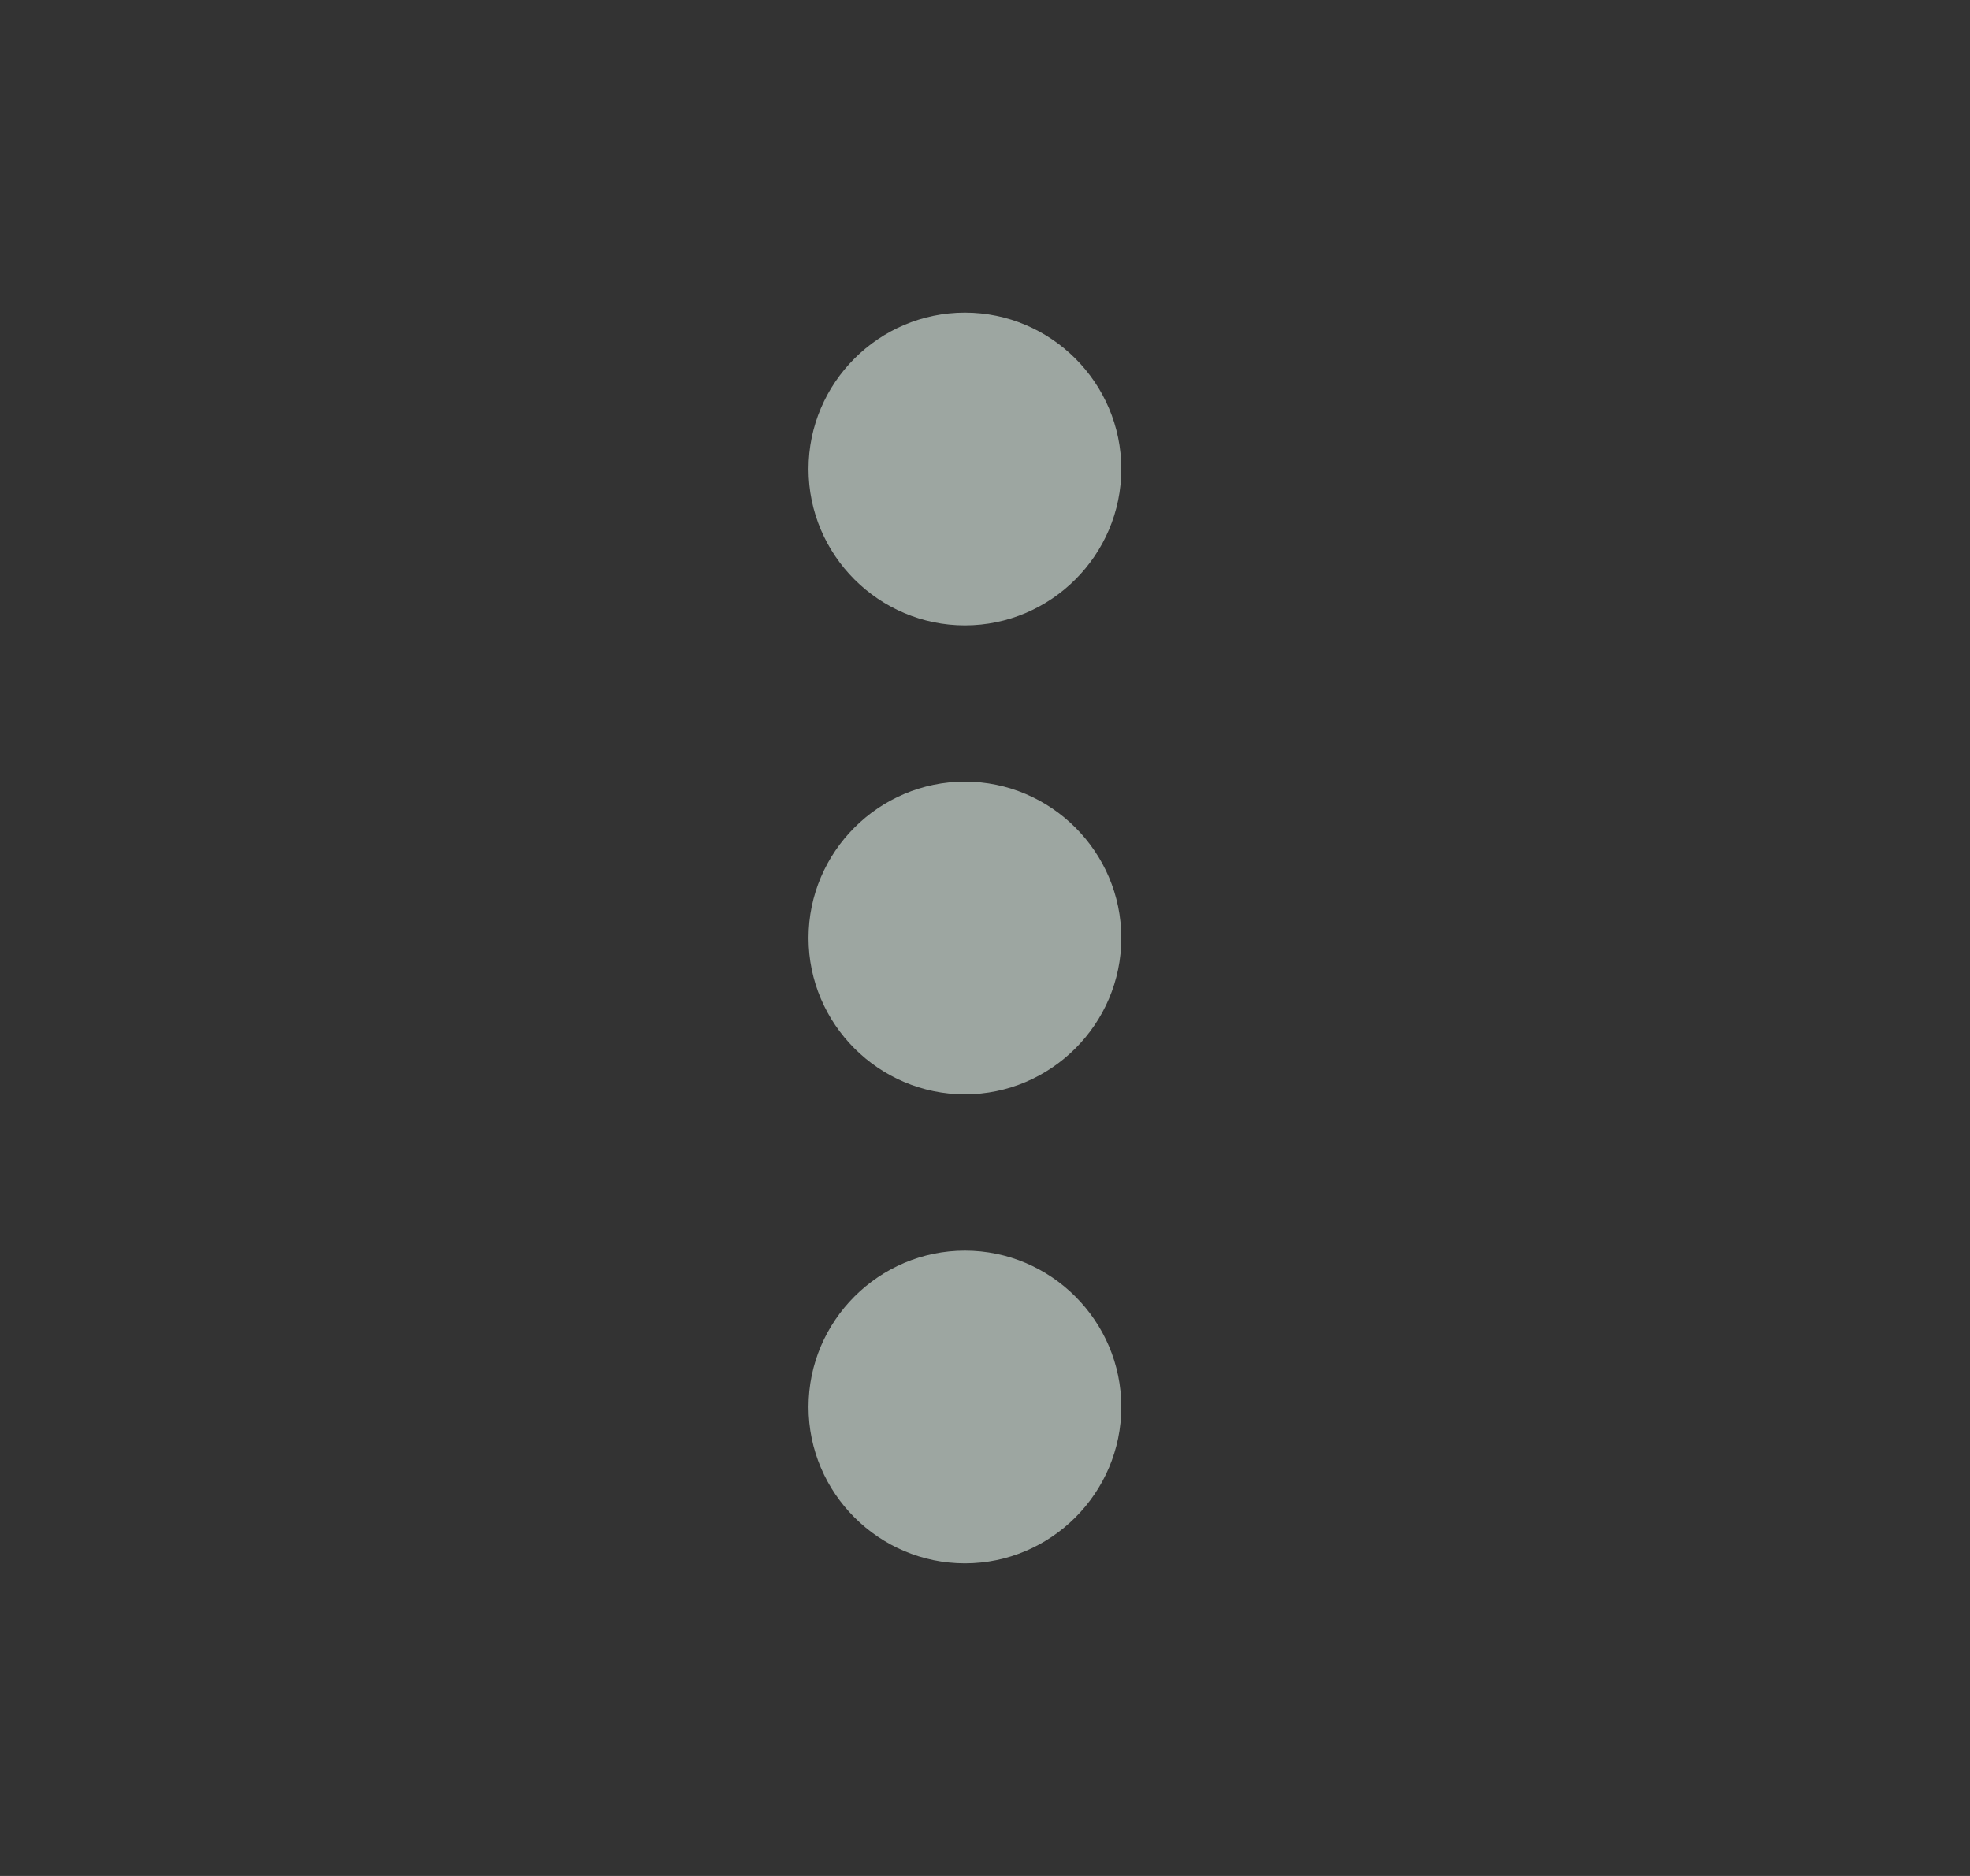 <svg width="21" height="20" viewBox="0 0 21 20" fill="none" xmlns="http://www.w3.org/2000/svg">
<rect x="0" y="0" width="21" height="20" fill="#333333" stroke="none"/>
<path d="M10.286 6.667C11.203 6.667 11.953 5.917 11.953 5C11.953 4.083 11.203 3.333 10.286 3.333C9.369 3.333 8.619 4.083 8.619 5C8.619 5.917 9.369 6.667 10.286 6.667ZM10.286 8.333C9.369 8.333 8.619 9.083 8.619 10C8.619 10.917 9.369 11.667 10.286 11.667C11.203 11.667 11.953 10.917 11.953 10C11.953 9.083 11.203 8.333 10.286 8.333ZM10.286 13.333C9.369 13.333 8.619 14.083 8.619 15C8.619 15.917 9.369 16.667 10.286 16.667C11.203 16.667 11.953 15.917 11.953 15C11.953 14.083 11.203 13.333 10.286 13.333Z" fill="#E5F3EB" fill-opacity="0.6"/>
</svg>
